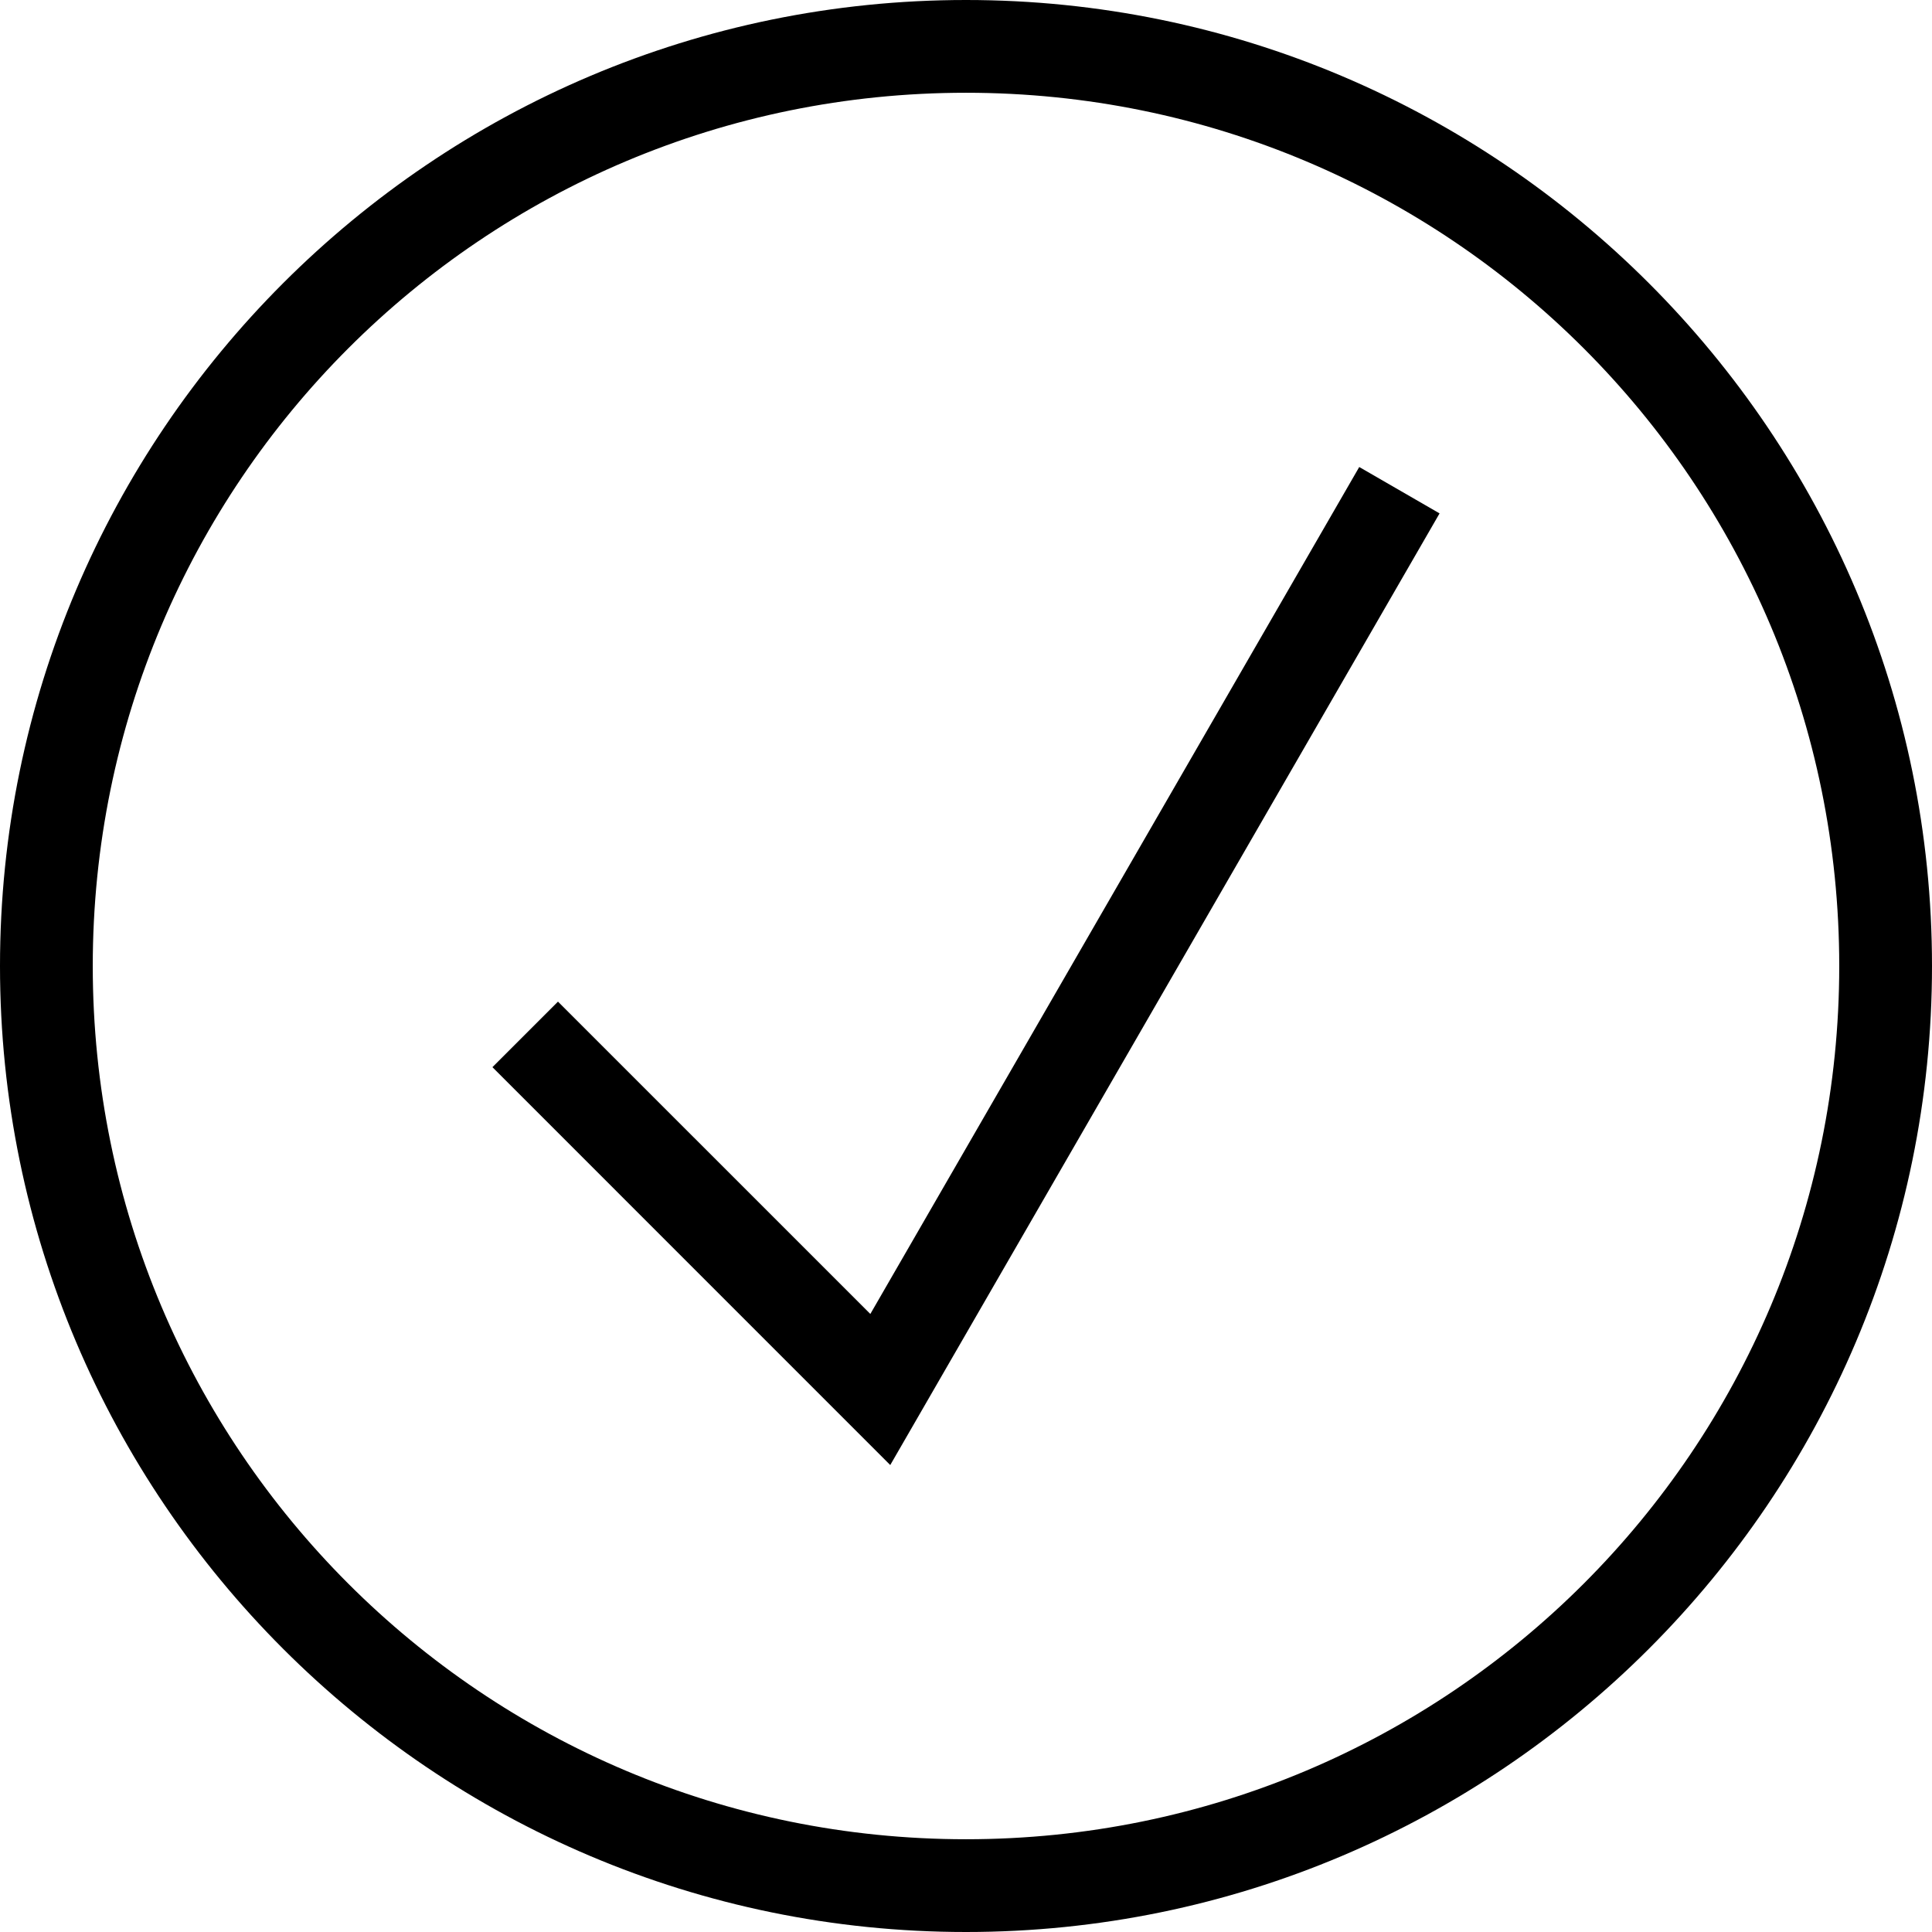 <?xml version="1.0" encoding="UTF-8" standalone="no"?>
<!-- Created with Inkscape (http://www.inkscape.org/) -->

<svg
   width="31.242mm"
   height="31.242mm"
   viewBox="0 0 31.242 31.242"
   version="1.1"
   id="svg5"
   inkscape:version="1.1 (c4e8f9ed74, 2021-05-24)"
   sodipodi:docname="correct.svg"
   xmlns:inkscape="http://www.inkscape.org/namespaces/inkscape"
   xmlns:sodipodi="http://sodipodi.sourceforge.net/DTD/sodipodi-0.dtd"
   xmlns="http://www.w3.org/2000/svg"
   xmlns:svg="http://www.w3.org/2000/svg">
  <sodipodi:namedview
     id="namedview7"
     pagecolor="#ffffff"
     bordercolor="#666666"
     borderopacity="1.0"
     inkscape:pageshadow="2"
     inkscape:pageopacity="0.0"
     inkscape:pagecheckerboard="0"
     inkscape:document-units="mm"
     showgrid="false"
     inkscape:zoom="1.0220116"
     inkscape:cx="-8.3169312"
     inkscape:cy="-17.612325"
     inkscape:window-width="1920"
     inkscape:window-height="1012"
     inkscape:window-x="0"
     inkscape:window-y="32"
     inkscape:window-maximized="1"
     inkscape:current-layer="layer1" />
  <defs
     id="defs2" />
  <g
     inkscape:label="Warstwa 1"
     inkscape:groupmode="layer"
     id="layer1"
     transform="translate(-20.221,-18.059)">
    <path
       style="color:#000000;fill:#000000;stroke-linecap:square;stroke-linejoin:round;-inkscape-stroke:none"
       d="m 35.842,18.059 c -8.618,0 -15.621,7.003 -15.621,15.621 0,8.618 7.003,15.621 15.621,15.621 8.618,0 15.621,-7.003 15.621,-15.621 0,-8.618 -7.003,-15.621 -15.621,-15.621 z m 0,1.5 c 7.808,0 14.121,6.313 14.121,14.121 0,7.808 -6.313,14.121 -14.121,14.121 -7.808,0 -14.121,-6.313 -14.121,-14.121 0,-7.808 6.313,-14.121 14.121,-14.121 z"
       id="path846" />
    <path
       style="color:#000000;fill:#000000;-inkscape-stroke:none"
       d="M 42.201,25.611 34.295,39.307 29.244,34.256 28.184,35.316 34.617,41.75 43.5,26.361 Z"
       id="path925" />
  </g>
</svg>
